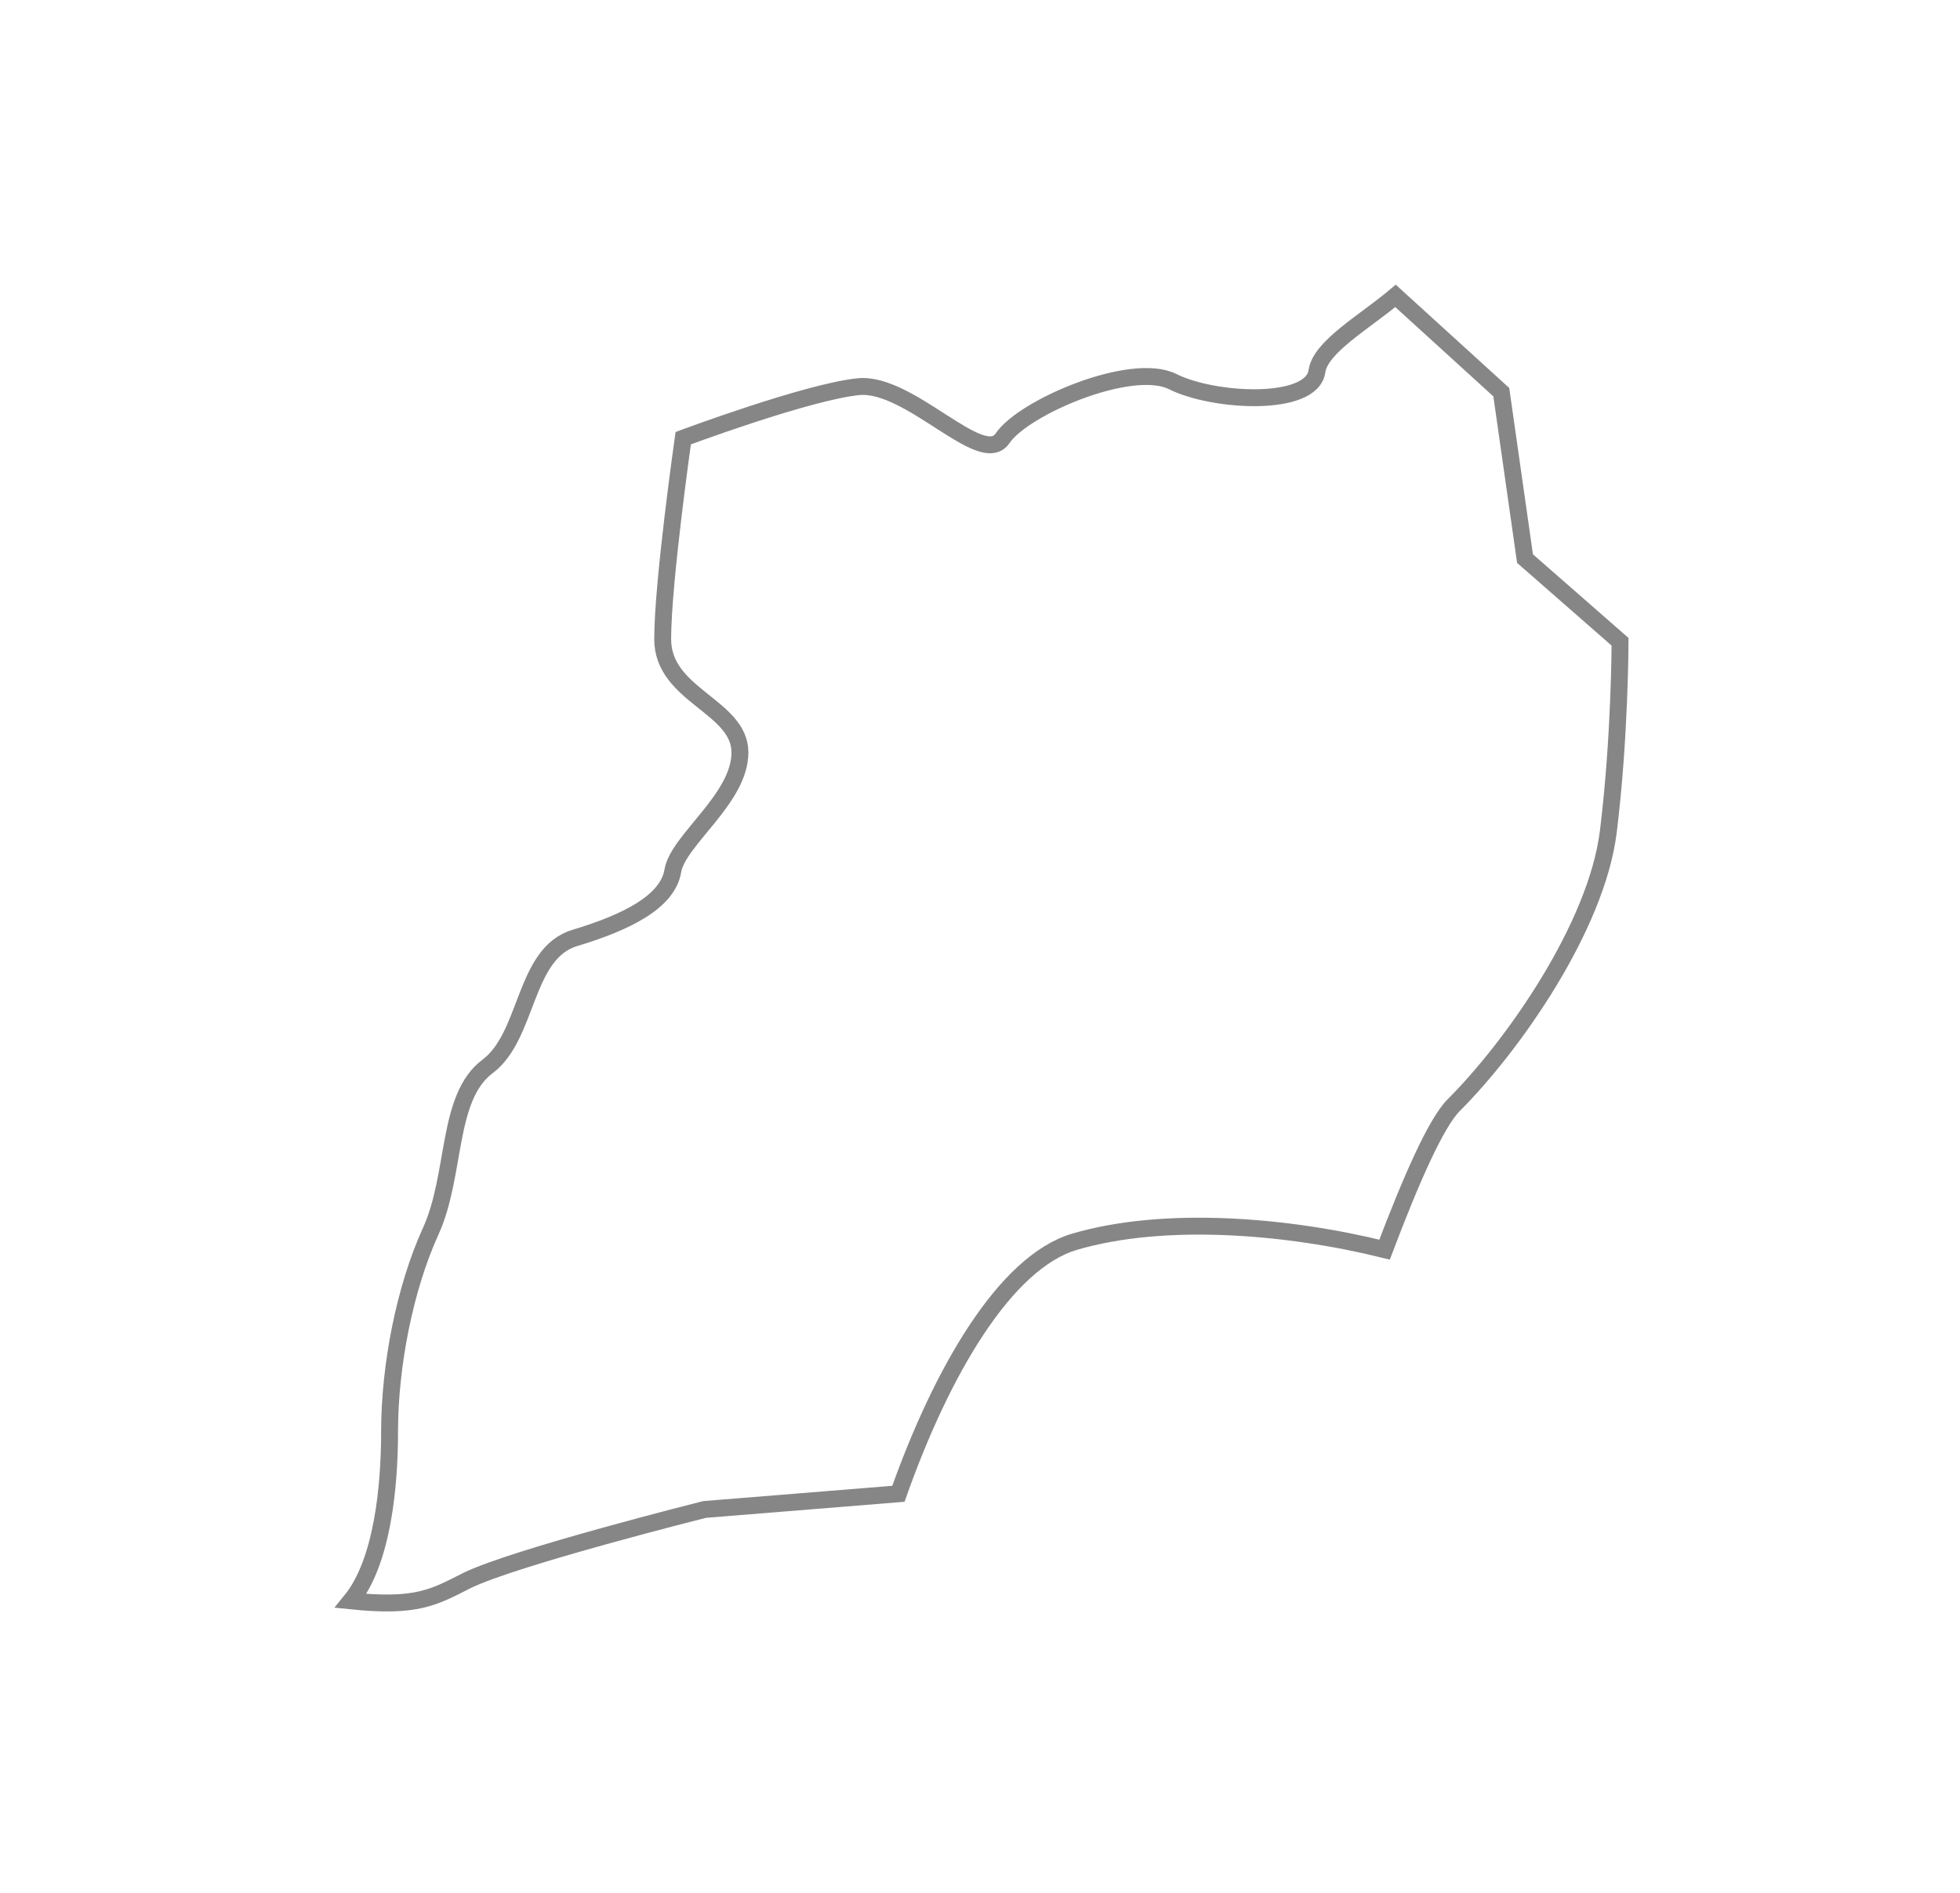 <svg width="29" height="28" viewBox="0 0 29 28" fill="none" xmlns="http://www.w3.org/2000/svg">
<g filter="url(#filter0_d_6252_1250)">
<path fill-rule="evenodd" clip-rule="evenodd" d="M22.564 6.263L22.213 3.801L20.648 2.377C20.187 2.766 19.535 3.13 19.485 3.494C19.407 4.024 17.962 3.95 17.351 3.645C16.742 3.34 15.142 4.025 14.835 4.482C14.531 4.939 13.462 3.645 12.701 3.72C11.939 3.798 10.109 4.482 10.109 4.482C10.109 4.482 9.805 6.614 9.805 7.455C9.805 8.29 10.948 8.446 10.948 9.131C10.948 9.815 10.033 10.424 9.955 10.882C9.88 11.34 9.271 11.644 8.507 11.874C7.746 12.101 7.821 13.323 7.213 13.776C6.601 14.235 6.754 15.379 6.372 16.215C5.99 17.053 5.764 18.198 5.764 19.184C5.764 19.981 5.661 21.105 5.191 21.681C6.165 21.782 6.418 21.629 6.907 21.381C7.61 21.035 10.425 20.329 10.425 20.329L13.293 20.097C13.928 18.301 14.868 16.672 15.901 16.368C17.238 15.976 19.058 16.132 20.486 16.485C20.879 15.448 21.247 14.613 21.506 14.351C22.388 13.471 23.619 11.713 23.796 10.307C23.97 8.899 23.97 7.493 23.97 7.493L22.564 6.263Z" fill="white"/>
<path fill-rule="evenodd" clip-rule="evenodd" d="M22.564 6.263L22.213 3.801L20.648 2.377C20.187 2.766 19.535 3.13 19.485 3.494C19.407 4.024 17.962 3.95 17.351 3.645C16.742 3.34 15.142 4.025 14.835 4.482C14.531 4.939 13.462 3.645 12.701 3.72C11.939 3.798 10.109 4.482 10.109 4.482C10.109 4.482 9.805 6.614 9.805 7.455C9.805 8.29 10.948 8.446 10.948 9.131C10.948 9.815 10.033 10.424 9.955 10.882C9.88 11.34 9.271 11.644 8.507 11.874C7.746 12.101 7.821 13.323 7.213 13.776C6.601 14.235 6.754 15.379 6.372 16.215C5.99 17.053 5.764 18.198 5.764 19.184C5.764 19.981 5.661 21.105 5.191 21.681C6.165 21.782 6.418 21.629 6.907 21.381C7.61 21.035 10.425 20.329 10.425 20.329L13.293 20.097C13.928 18.301 14.868 16.672 15.901 16.368C17.238 15.976 19.058 16.132 20.486 16.485C20.879 15.448 21.247 14.613 21.506 14.351C22.388 13.471 23.619 11.713 23.796 10.307C23.97 8.899 23.97 7.493 23.97 7.493L22.564 6.263Z" stroke="#868686" stroke-width="0.25"/>
</g>
<defs>
<filter id="filter0_d_6252_1250" x="0.948" y="0.211" width="27.146" height="27.627" filterUnits="userSpaceOnUse" color-interpolation-filters="sRGB">
<feFlood flood-opacity="0" result="BackgroundImageFix"/>
<feColorMatrix in="SourceAlpha" type="matrix" values="0 0 0 0 0 0 0 0 0 0 0 0 0 0 0 0 0 0 127 0" result="hardAlpha"/>
<feOffset dy="2"/>
<feGaussianBlur stdDeviation="2"/>
<feColorMatrix type="matrix" values="0 0 0 0 0 0 0 0 0 0 0 0 0 0 0 0 0 0 0.01 0"/>
<feBlend mode="normal" in2="BackgroundImageFix" result="effect1_dropShadow_6252_1250"/>
<feBlend mode="normal" in="SourceGraphic" in2="effect1_dropShadow_6252_1250" result="shape"/>
</filter>
</defs>
</svg>
